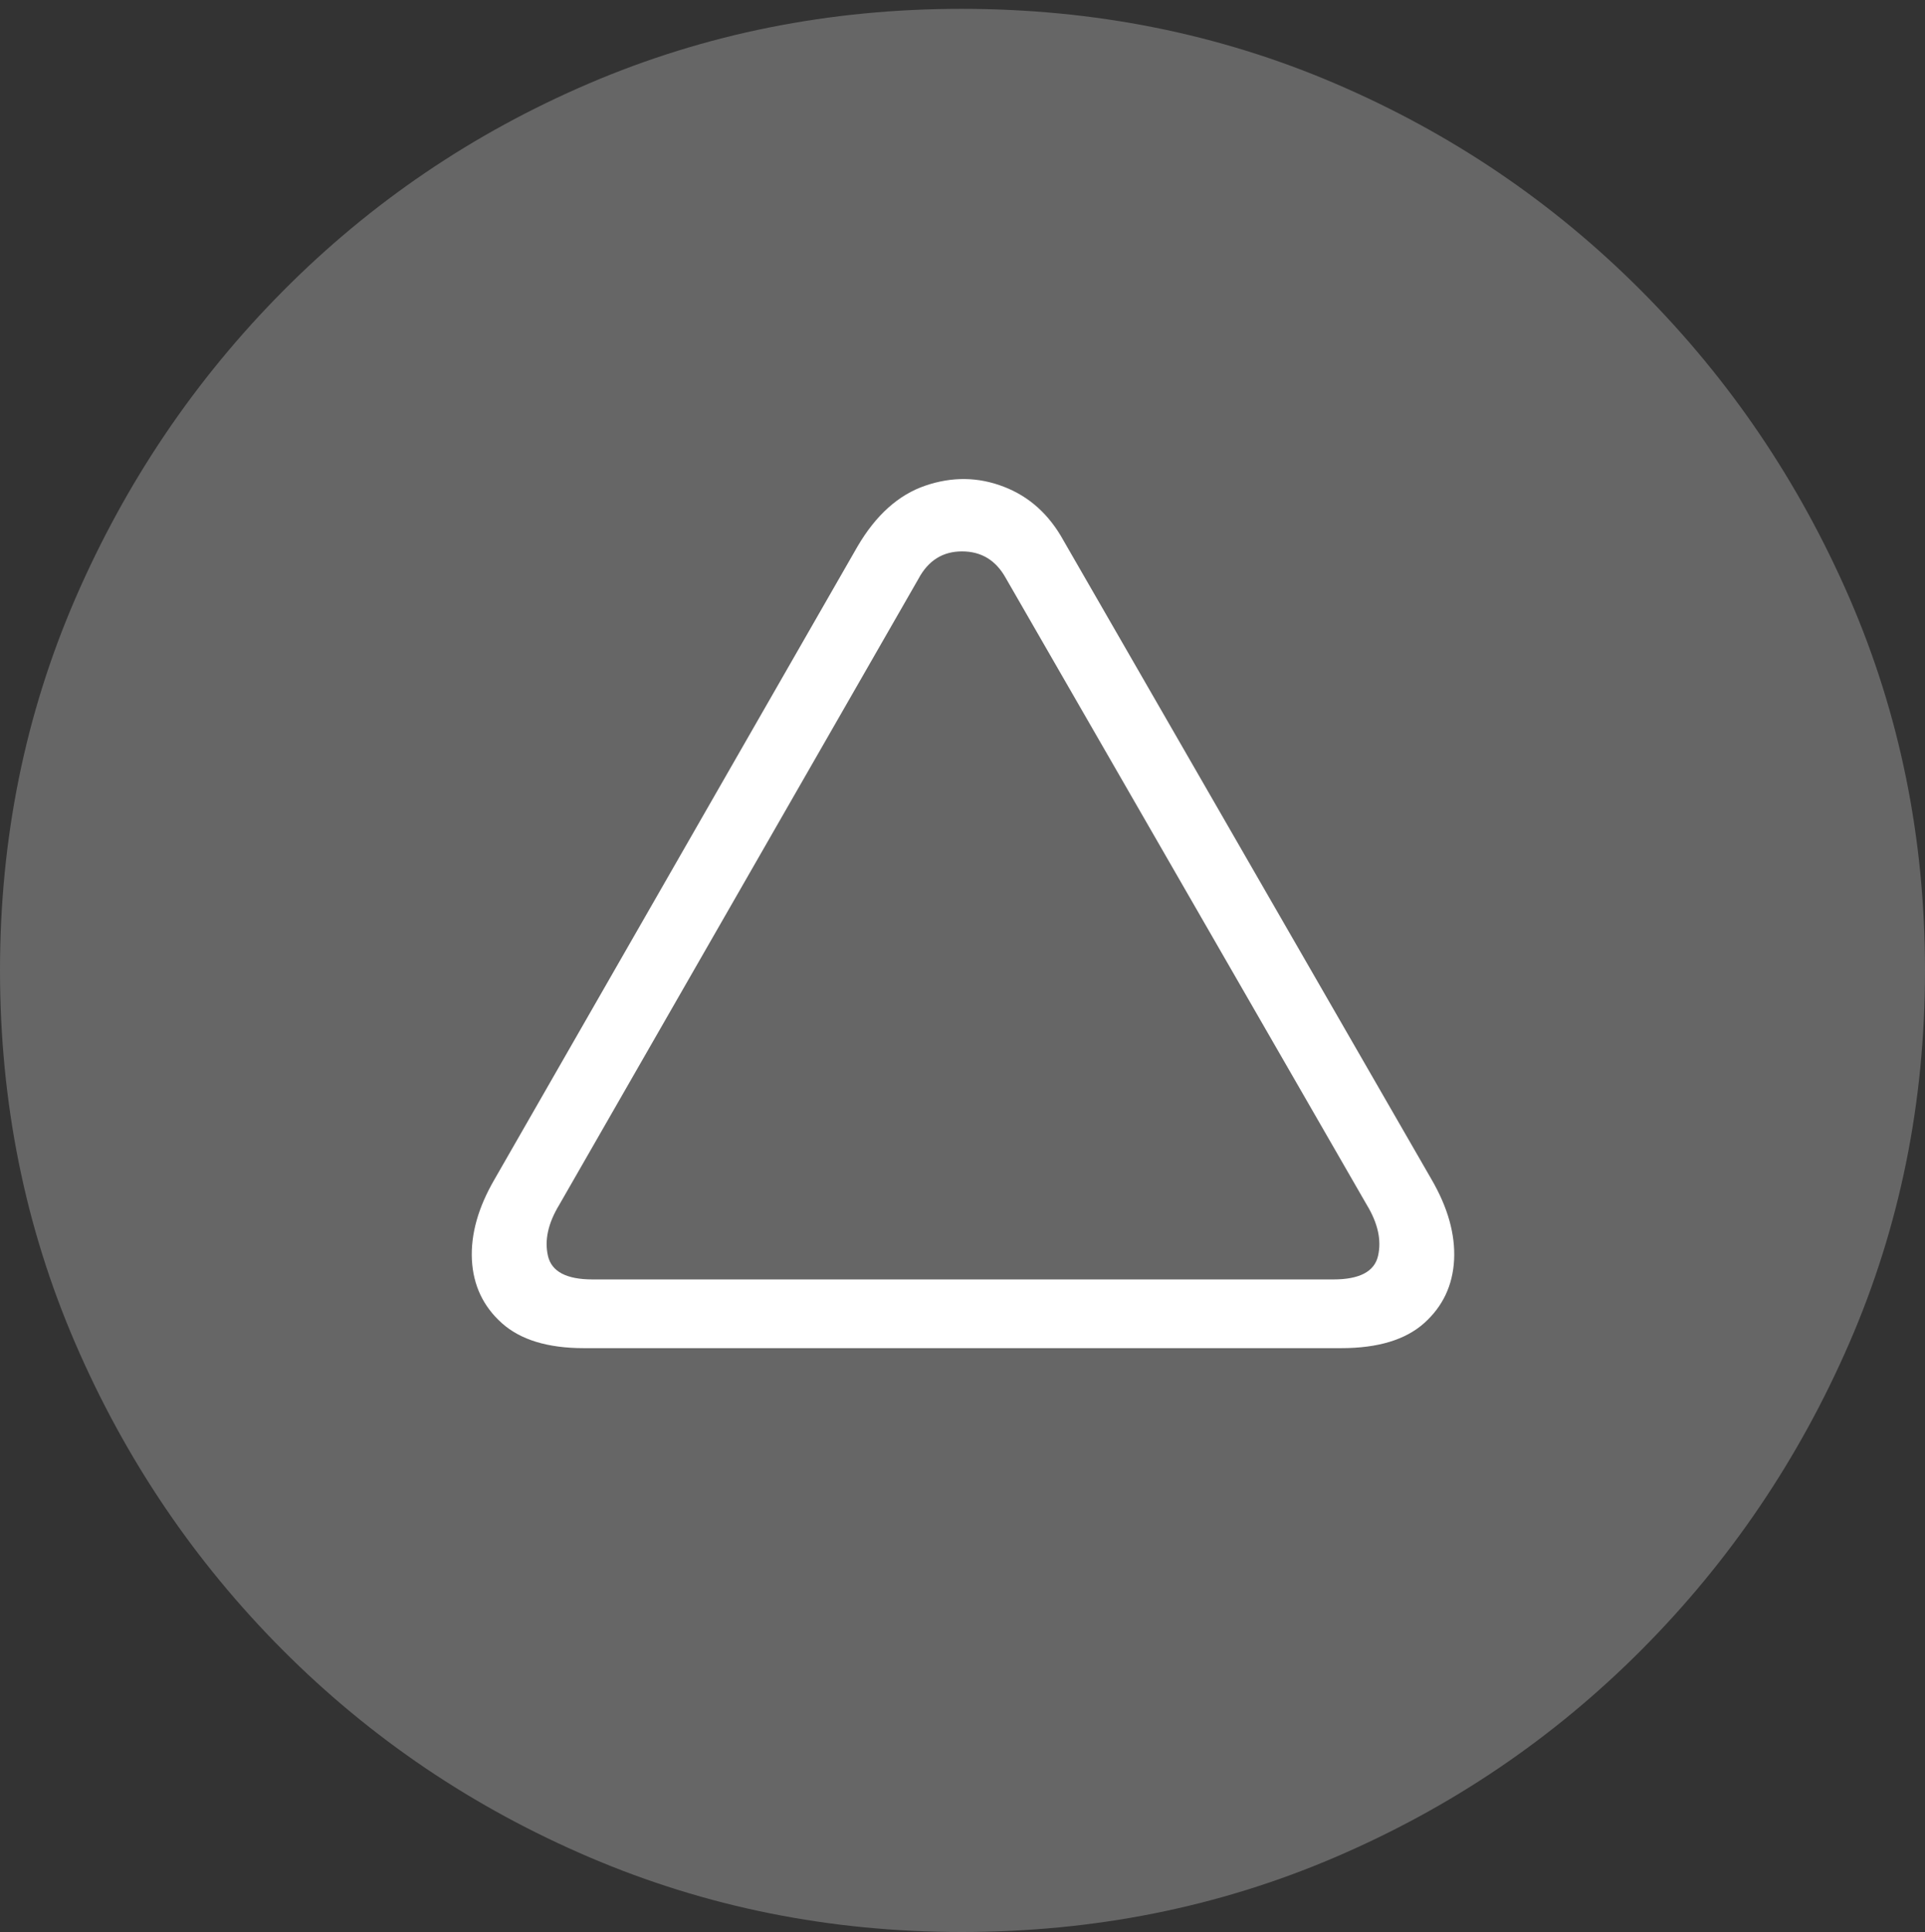 <?xml version="1.0" encoding="UTF-8"?>
<!--Generator: Apple Native CoreSVG 175-->
<!DOCTYPE svg
PUBLIC "-//W3C//DTD SVG 1.1//EN"
       "http://www.w3.org/Graphics/SVG/1.1/DTD/svg11.dtd">
<svg version="1.1" xmlns="http://www.w3.org/2000/svg" xmlns:xlink="http://www.w3.org/1999/xlink" width="19.16" height="19.229">
 <rect width="100%" height="100%" fill="#333333" stroke="none"/>
 <g>
  <rect height="19.229" opacity="0" width="19.16" x="0" y="0"/>
  <path d="M9.57 19.229Q11.553 19.229 13.286 18.486Q15.02 17.744 16.338 16.421Q17.656 15.098 18.408 13.364Q19.16 11.631 19.16 9.658Q19.16 7.686 18.408 5.952Q17.656 4.219 16.338 2.896Q15.02 1.572 13.286 0.83Q11.553 0.088 9.57 0.088Q7.598 0.088 5.864 0.83Q4.131 1.572 2.817 2.896Q1.504 4.219 0.752 5.952Q0 7.686 0 9.658Q0 11.631 0.747 13.364Q1.494 15.098 2.812 16.421Q4.131 17.744 5.869 18.486Q7.607 19.229 9.57 19.229Z" fill="rgba(255,255,255,0.25)"/>
  <path d="M4.922 11.738L8.535 5.439Q8.809 4.971 9.209 4.834Q9.609 4.697 9.99 4.844Q10.371 4.99 10.586 5.381L14.248 11.738Q14.492 12.158 14.473 12.539Q14.453 12.92 14.175 13.169Q13.896 13.418 13.35 13.418L5.811 13.418Q5.273 13.418 4.995 13.169Q4.717 12.92 4.697 12.539Q4.678 12.158 4.922 11.738ZM5.566 11.992Q5.4 12.266 5.454 12.5Q5.508 12.734 5.898 12.734L13.271 12.734Q13.662 12.734 13.716 12.5Q13.77 12.266 13.604 11.992L10.01 5.752Q9.863 5.488 9.575 5.488Q9.287 5.488 9.141 5.762Z" fill="#ffffff"/>
 </g>
</svg>

